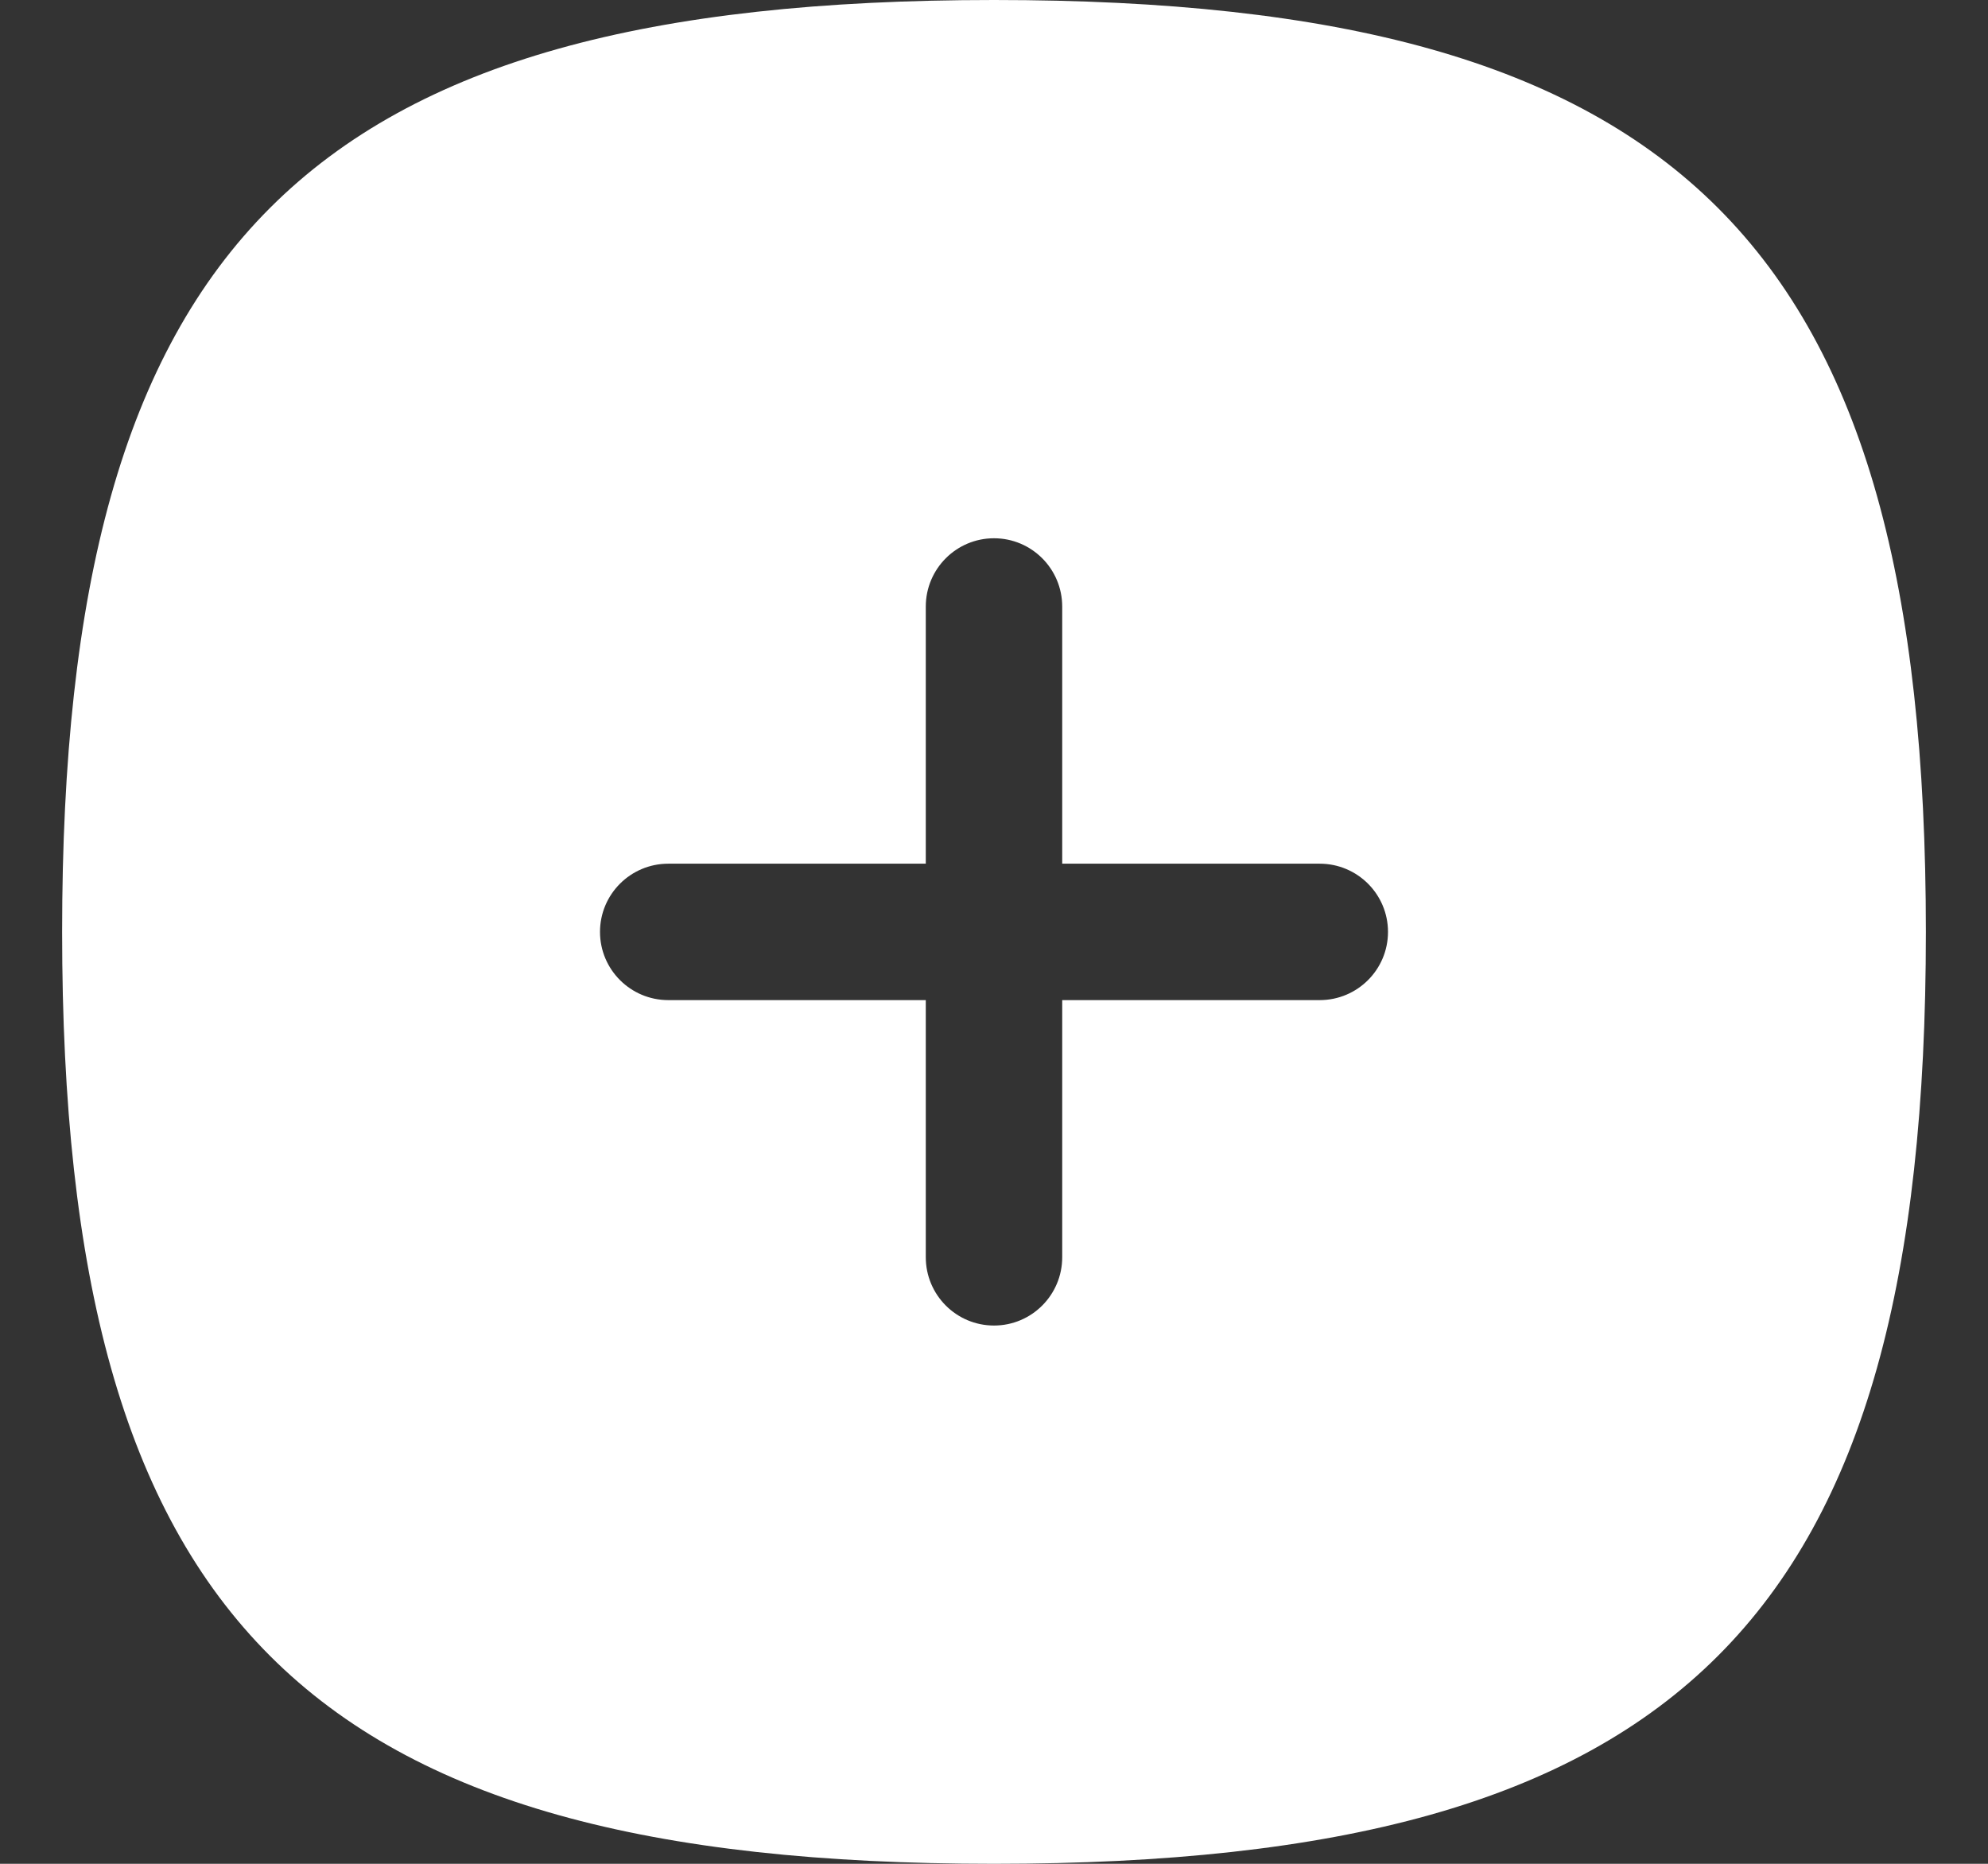 <svg width="16" height="15" viewBox="0 0 16 15" fill="none" xmlns="http://www.w3.org/2000/svg">
<rect x="0" y="0" width="16" height="15" fill="#333333" stroke="none"/>
<path fill-rule="evenodd" clip-rule="evenodd" d="M10.621 8.049H8.549V10.118C8.549 10.422 8.303 10.668 8 10.668C7.697 10.668 7.451 10.422 7.451 10.118V8.049H5.379C5.075 8.049 4.829 7.803 4.829 7.5C4.829 7.197 5.075 6.951 5.379 6.951H7.451V4.882C7.451 4.578 7.697 4.332 8 4.332C8.303 4.332 8.549 4.578 8.549 4.882V6.951H10.621C10.925 6.951 11.171 7.197 11.171 7.5C11.171 7.803 10.925 8.049 10.621 8.049ZM8 0C2.462 0 0.5 1.962 0.5 7.5C0.5 13.038 2.462 15 8 15C13.537 15 15.5 13.038 15.5 7.5C15.5 1.962 13.537 0 8 0Z" fill="white"/>
</svg>
